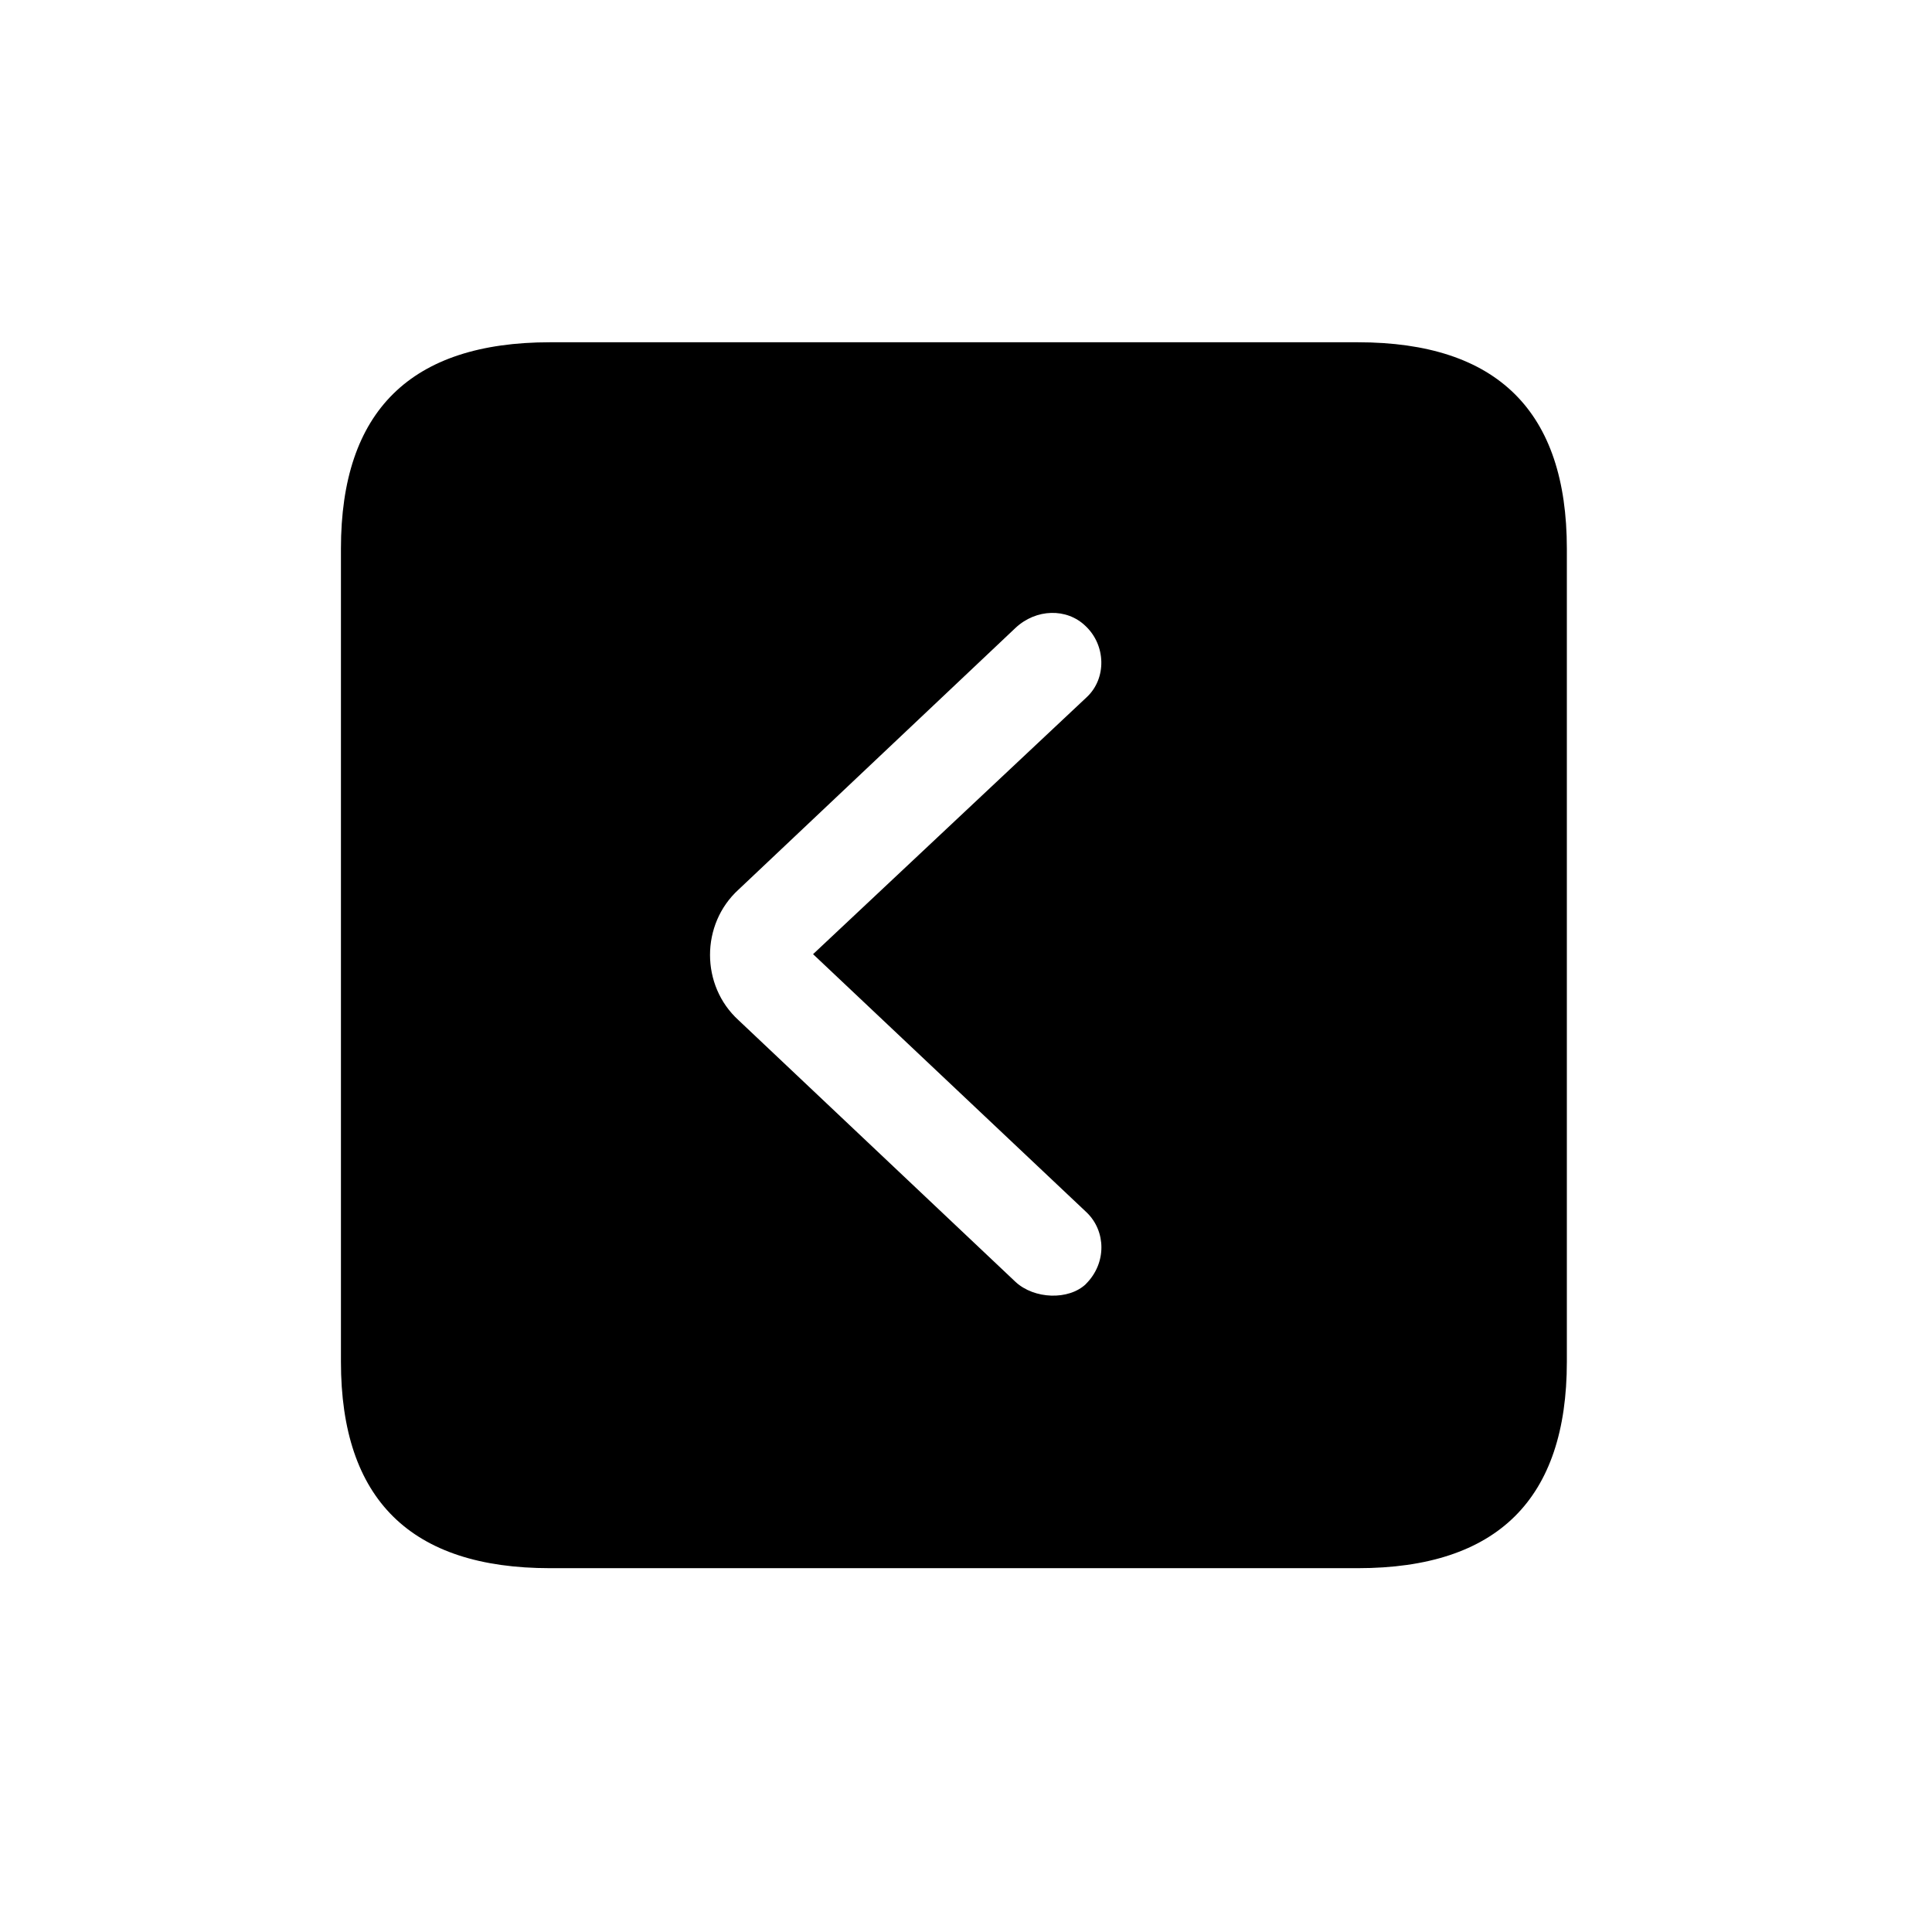 <!-- Generated by IcoMoon.io -->
<svg version="1.1" xmlns="http://www.w3.org/2000/svg" width="32" height="32" viewBox="0 0 32 32">
<title>chevron-backward-square-fill</title>
<path d="M9.11 25.974h13.379c2.316 0 3.463-1.147 3.463-3.419v-13.467c0-2.272-1.147-3.419-3.463-3.419h-13.379c-2.305 0-3.463 1.136-3.463 3.419v13.467c0 2.283 1.158 3.419 3.463 3.419zM17.989 21.265c-0.287 0.276-0.86 0.254-1.169-0.033l-4.588-4.335c-0.629-0.573-0.629-1.588 0-2.162l4.588-4.335c0.342-0.32 0.849-0.331 1.158-0.033 0.342 0.32 0.353 0.871 0.022 1.18l-4.533 4.257 4.533 4.279c0.32 0.309 0.331 0.838-0.011 1.18z"></path>
</svg>
